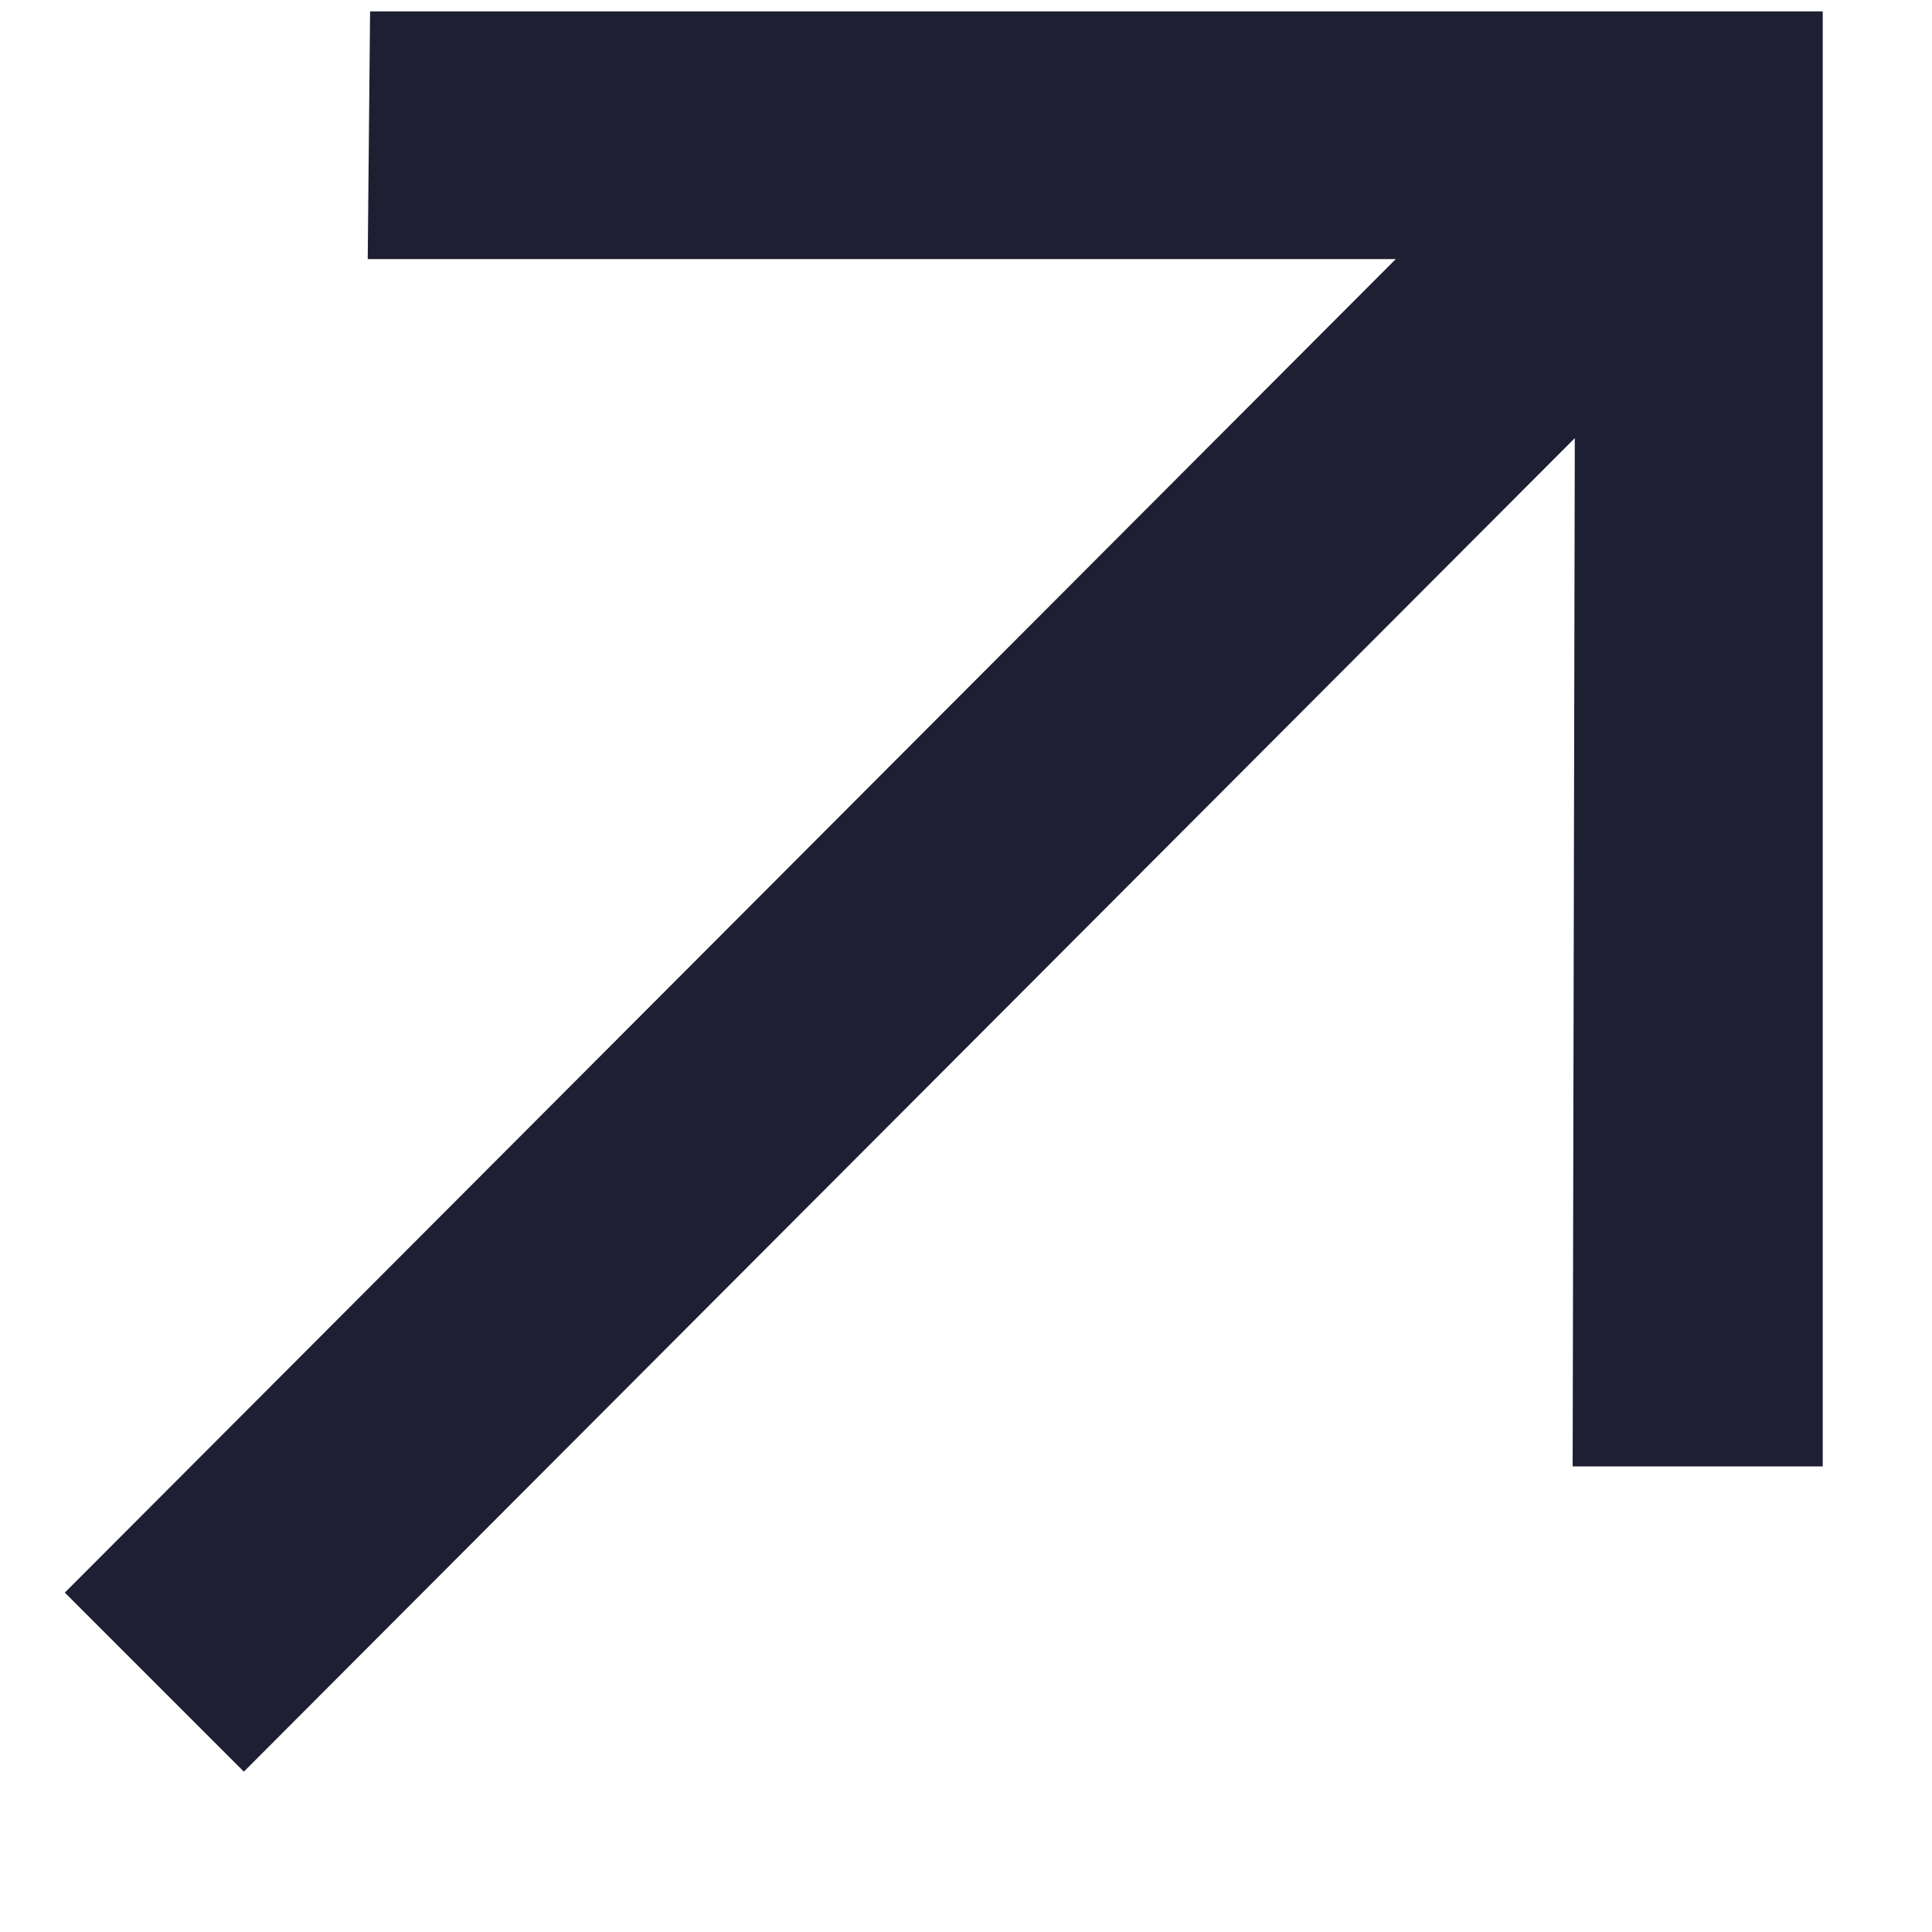 <svg width="9" height="9" viewBox="0 0 9 9" fill="none" xmlns="http://www.w3.org/2000/svg">
<path d="M1.136 8.253L0.302 7.419L6.502 1.207H1.713L1.724 0.053H8.491V6.831H7.326L7.336 2.041L1.136 8.253Z" fill="#1F1F33"/>
</svg>
